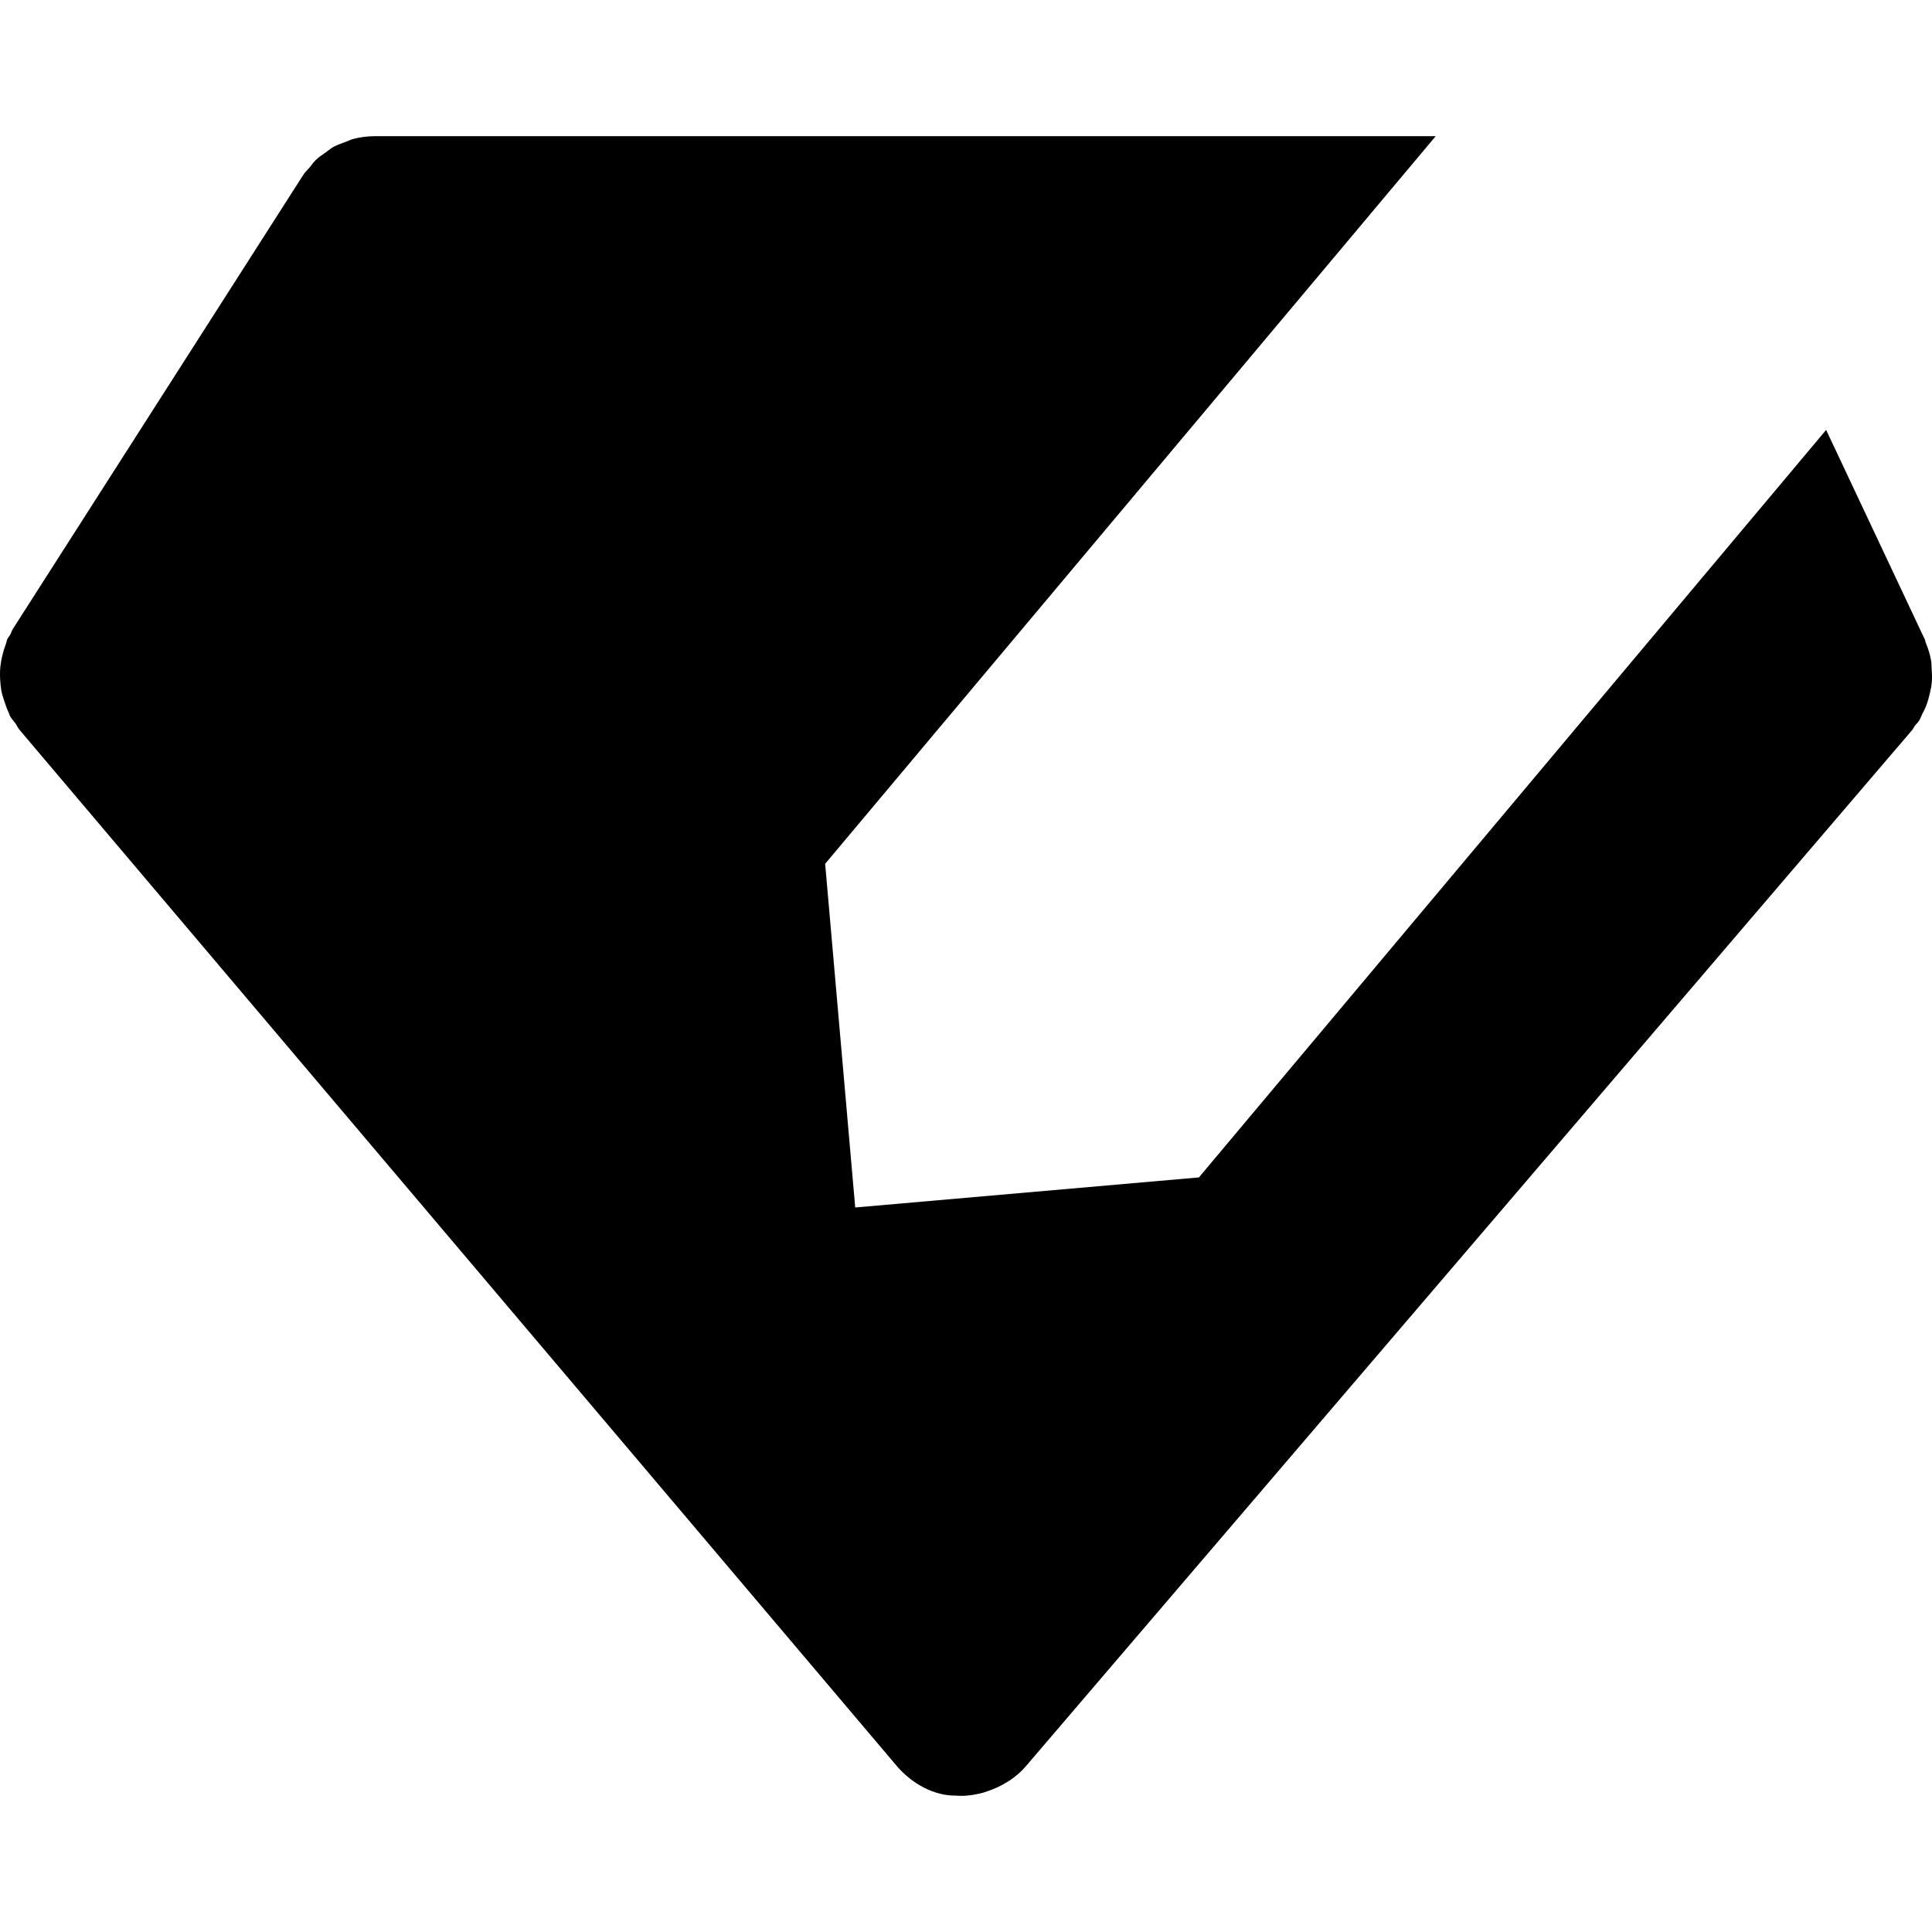 <svg width="400" height="400" viewBox="0 0 400 400" fill="none" xmlns="http://www.w3.org/2000/svg">
<g clip-path="url(#clip0_283_11733)">
<path fill-rule="evenodd" clip-rule="evenodd" d="M297.245 28.195H77.564C76.016 28.195 74.517 28.411 73.057 28.792C72.764 28.87 72.485 28.991 72.205 29.113C71.999 29.202 71.793 29.292 71.58 29.365C71.407 29.43 71.234 29.493 71.06 29.557C70.335 29.822 69.606 30.089 68.929 30.476C68.61 30.66 68.324 30.882 68.04 31.102C67.848 31.251 67.656 31.4 67.454 31.536C67.338 31.619 67.221 31.7 67.104 31.782C66.497 32.206 65.888 32.632 65.352 33.15C65.029 33.468 64.752 33.828 64.474 34.19C64.365 34.333 64.255 34.475 64.142 34.616C63.995 34.789 63.84 34.956 63.685 35.124C63.341 35.496 62.996 35.869 62.73 36.303L2.655 130.234C2.53 130.44 2.441 130.661 2.352 130.883C2.282 131.058 2.212 131.234 2.123 131.404C2.048 131.538 1.952 131.663 1.854 131.79C1.728 131.955 1.599 132.122 1.514 132.313C1.435 132.492 1.393 132.675 1.353 132.856C1.313 133.032 1.274 133.207 1.199 133.373C0.88 134.225 0.619 135.097 0.418 135.984C0.264 136.677 0.147 137.376 0.066 138.081C-0.009 138.961 -0.02 139.844 0.033 140.725L0.04 140.816C0.092 141.508 0.144 142.188 0.253 142.862C0.405 143.697 0.664 144.481 0.929 145.284L0.958 145.371C0.999 145.49 1.041 145.609 1.082 145.728C1.285 146.316 1.487 146.899 1.765 147.454C1.821 147.572 1.86 147.698 1.9 147.824C1.939 147.947 1.978 148.07 2.032 148.187C2.238 148.57 2.507 148.898 2.777 149.227C2.921 149.402 3.065 149.577 3.199 149.76C3.32 149.942 3.423 150.126 3.525 150.309C3.68 150.588 3.832 150.862 4.045 151.11L185.621 365.576C188.752 369.271 193.445 371.897 198.124 371.764C198.156 371.764 198.189 371.773 198.218 371.781C198.242 371.788 198.264 371.793 198.282 371.793C198.543 371.808 198.792 371.808 199.056 371.808H199.093C200.662 371.808 202.202 371.515 203.683 371.119C204.123 370.98 204.52 370.841 204.96 370.672C206.063 370.281 207.125 369.78 208.128 369.176C208.21 369.128 208.294 369.08 208.378 369.031C208.639 368.88 208.905 368.727 209.155 368.56C210.35 367.73 211.472 366.778 212.44 365.627L395.881 151.165C396.016 151.003 396.118 150.822 396.219 150.64C396.293 150.509 396.366 150.378 396.452 150.255C396.562 150.117 396.682 149.987 396.802 149.857C397.004 149.639 397.206 149.42 397.362 149.158C397.524 148.905 397.636 148.632 397.749 148.357C397.82 148.183 397.892 148.007 397.978 147.836C398.287 147.268 398.578 146.695 398.807 146.079C399.151 145.185 399.387 144.278 399.592 143.369C399.617 143.253 399.643 143.137 399.668 143.022C399.777 142.53 399.883 142.05 399.929 141.551C400.046 140.538 400.003 139.552 399.929 138.548C399.912 138.321 399.906 138.101 399.9 137.884C399.89 137.533 399.88 137.193 399.827 136.857C399.629 135.582 399.225 134.334 398.732 133.132C398.679 133.006 398.652 132.879 398.624 132.751C398.595 132.615 398.566 132.479 398.505 132.344C398.488 132.326 398.474 132.306 398.461 132.285C398.461 132.259 398.449 132.244 398.436 132.228L398.432 132.223L378.081 89.01L248.221 243.771L177.064 249.996L170.839 178.84L297.245 28.195Z" fill="#0A0A1F" style="fill:#0A0A1F;fill:color(display-p3 0.04 0.04 0.121);fill-opacity:1;"/>
</g>
<defs>
<clipPath id="clip0_283_11733">
<rect width="400" height="400" fill="white" style="fill:white;fill-opacity:1;"/>
</clipPath>
</defs>
</svg>
